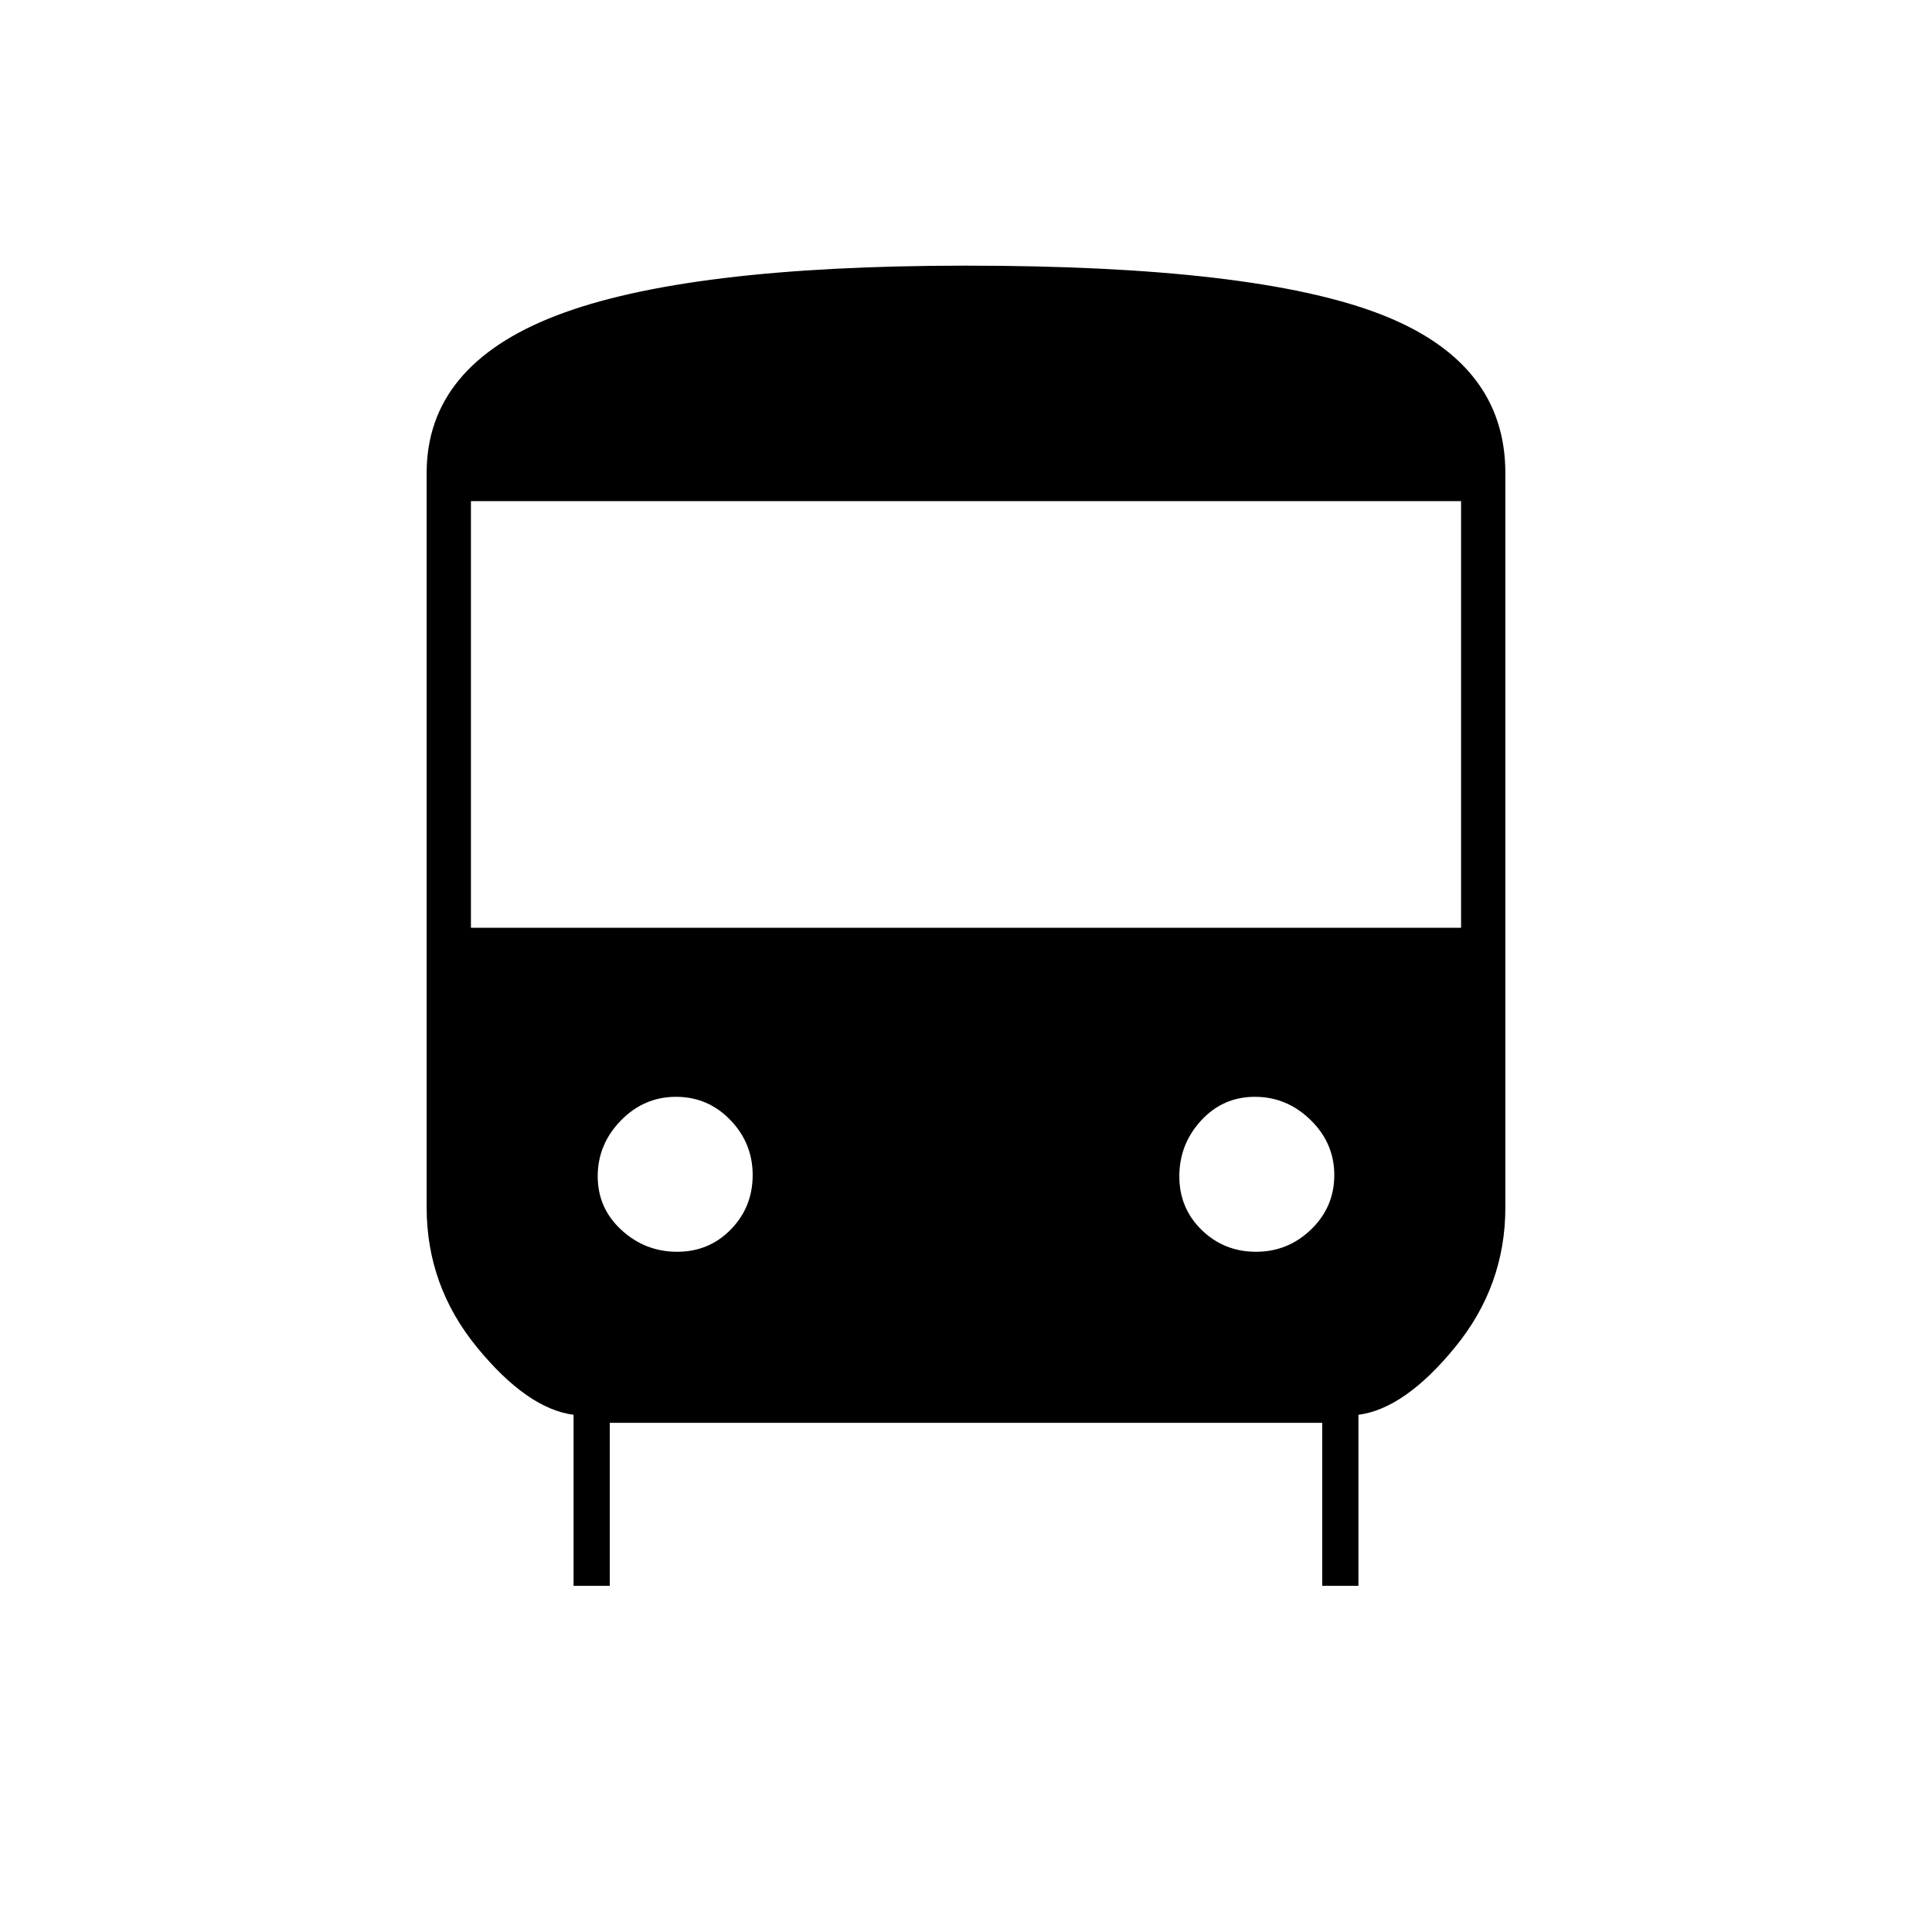 <svg xmlns="http://www.w3.org/2000/svg" width="48" height="48" viewBox="0 -960 960 960"><path d="M303-172h-18v-85q-23-3-48-33.54-25-30.55-25-69.46v-365q0-53.43 64.48-78.22Q340.96-828 479.97-828 623-828 685.5-804.03 748-780.05 748-725v365q0 38.91-25 69.46Q698-260 675-257v85h-18v-81H303v81Zm-69-327h492v-212H234v212Zm102.47 161q15.88 0 26.71-11.12 10.82-11.12 10.82-27t-11.12-27.38q-11.12-11.5-27-11.5t-27.38 11.79q-11.5 11.8-11.5 27.68 0 15.88 11.79 26.71Q320.59-338 336.47-338Zm287.65 0q15.88 0 27.38-11.12 11.5-11.12 11.5-27t-11.79-27.38q-11.8-11.5-27.68-11.5-15.88 0-26.71 11.79Q586-391.41 586-375.53q0 15.88 11.12 26.71 11.12 10.82 27 10.82Z"/></svg>